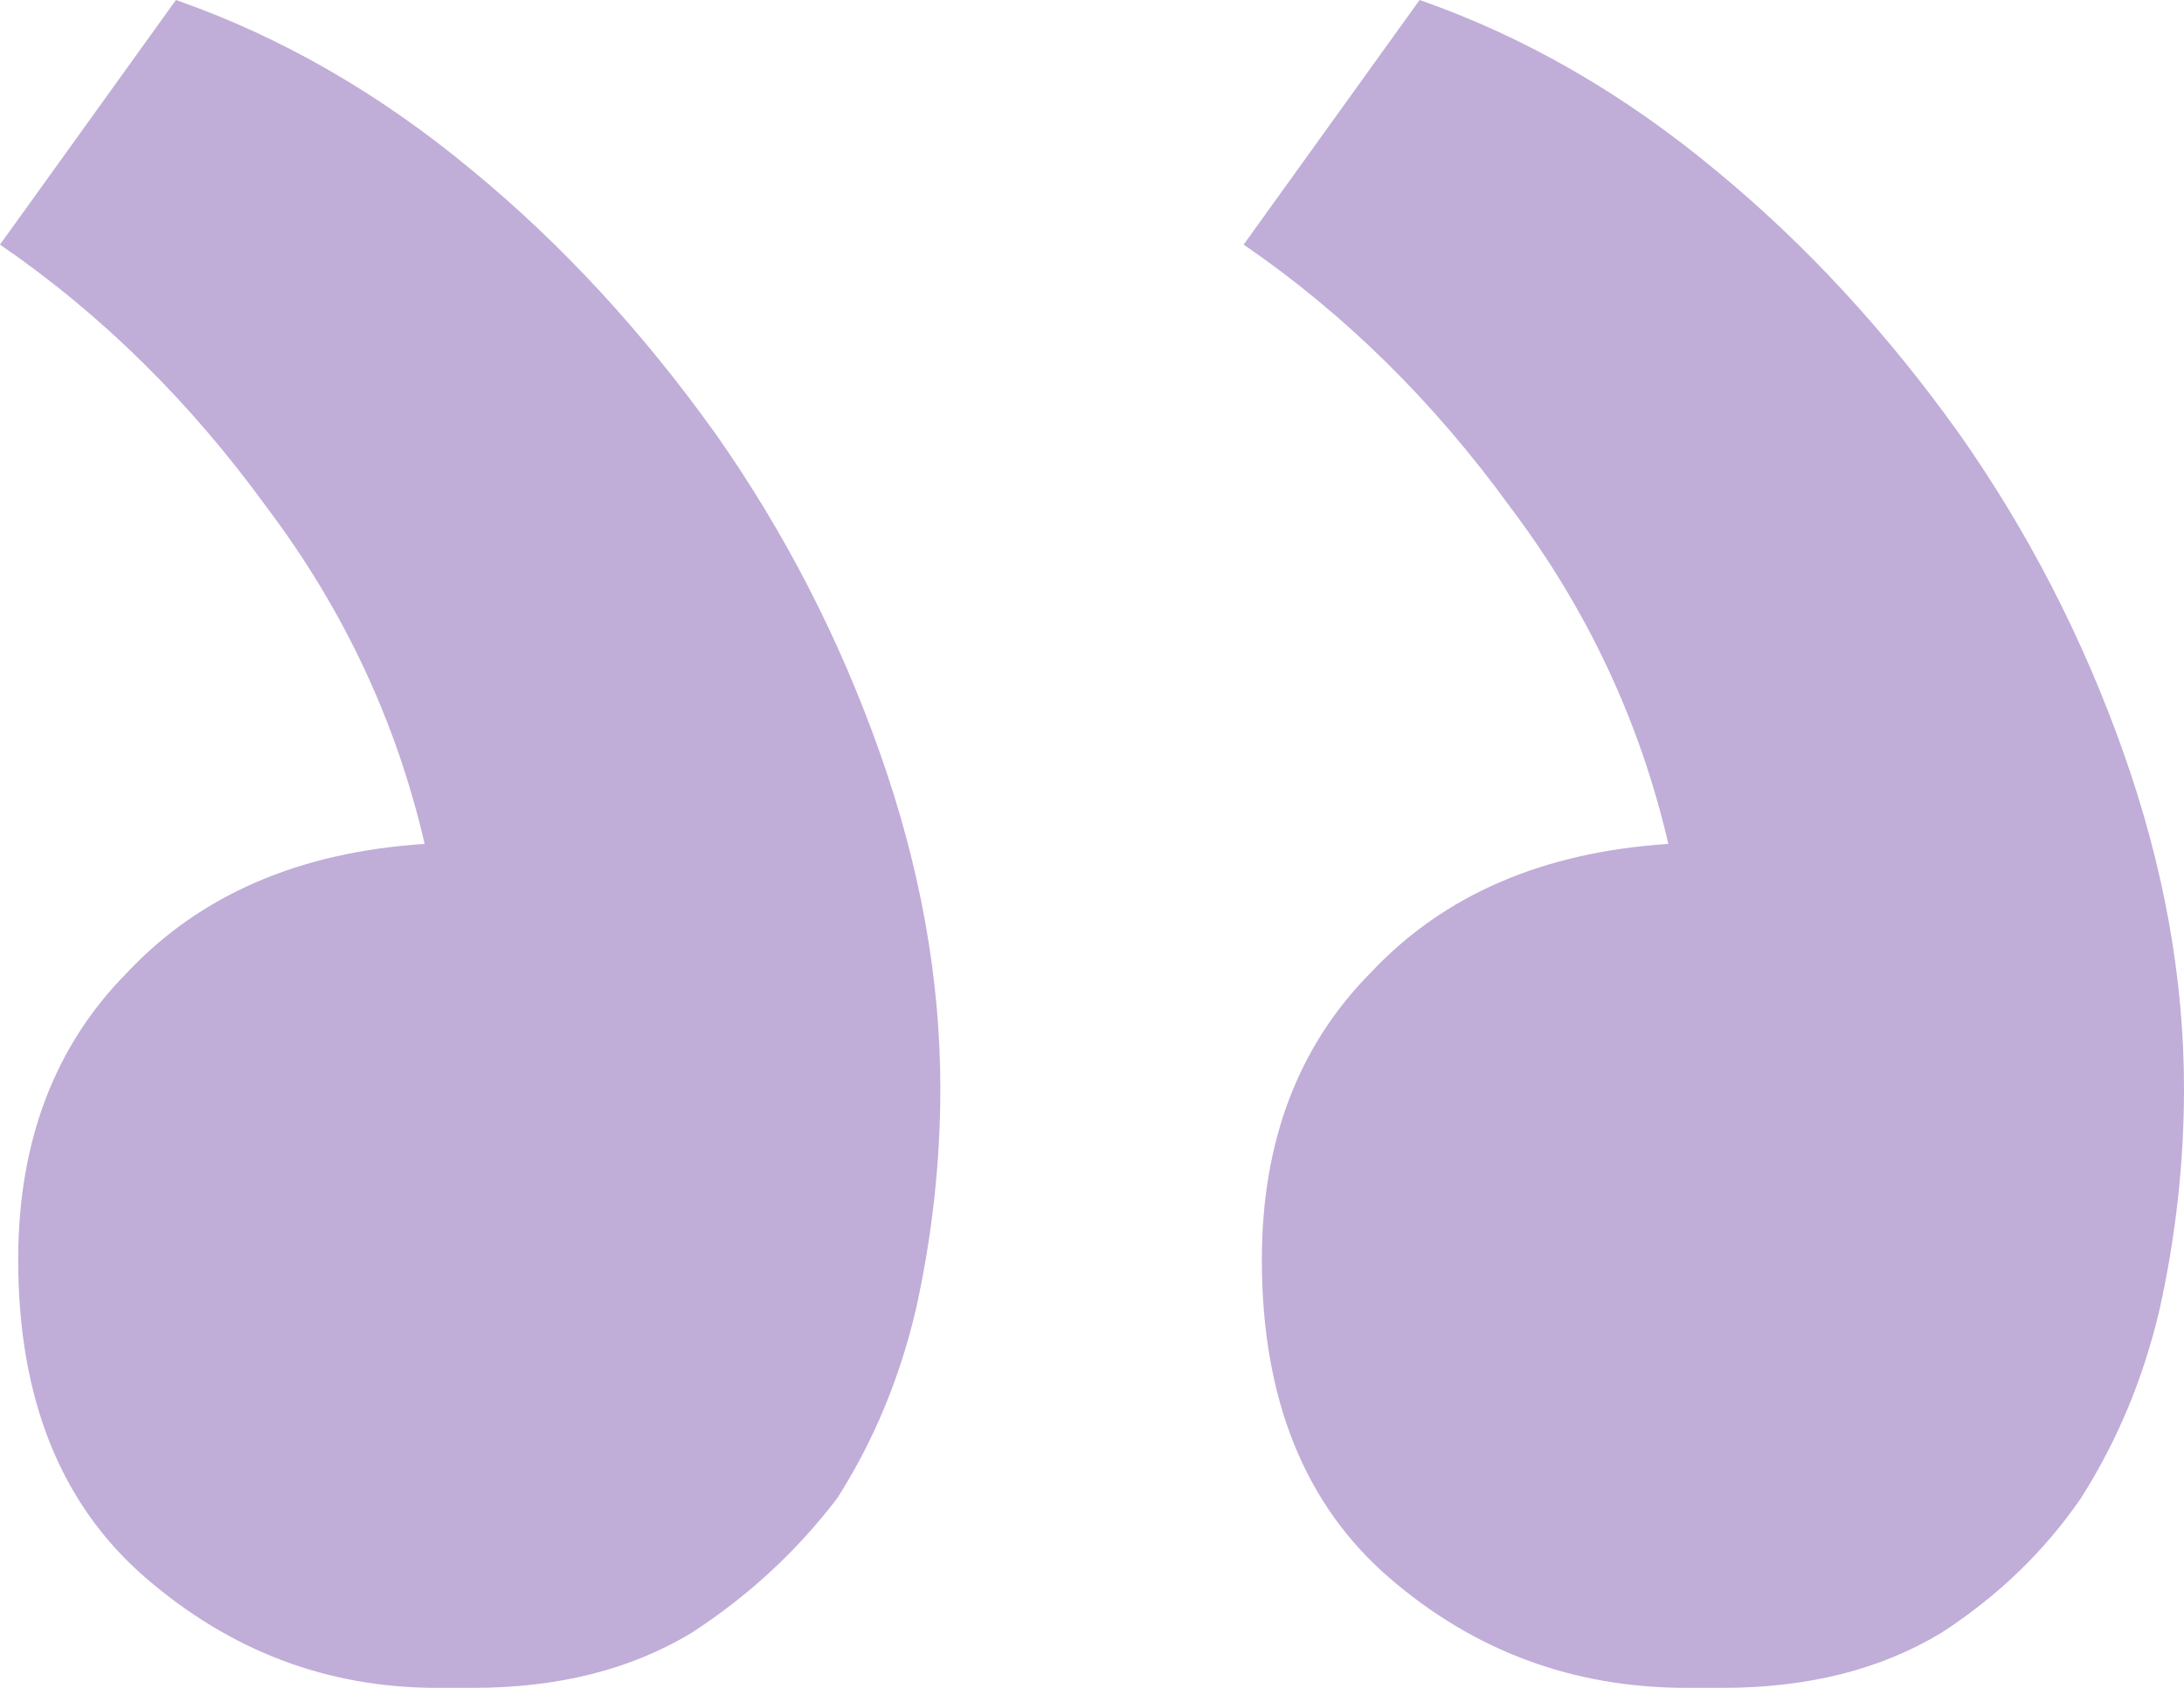 <svg width="66" height="51" viewBox="0 0 66 51" fill="none" xmlns="http://www.w3.org/2000/svg">
<path d="M12.833 25.5C9.044 25.746 6.05 27.04 3.85 29.38C1.65 31.598 0.55 34.493 0.55 38.065C0.55 42.254 1.833 45.456 4.4 47.674C6.967 49.891 9.9 51 13.2 51C13.567 51 13.933 51 14.3 51C16.867 51 19.067 50.446 20.9 49.337C22.611 48.228 24.078 46.873 25.3 45.272C26.4 43.547 27.194 41.638 27.683 39.544C28.172 37.326 28.417 35.109 28.417 32.891C28.417 29.565 27.806 26.177 26.583 22.728C25.361 19.279 23.711 16.076 21.633 13.12C19.433 10.04 16.989 7.391 14.3 5.174C11.489 2.833 8.494 1.109 5.317 0L0 7.391C3.056 9.486 5.744 12.134 8.067 15.337C10.389 18.417 11.978 21.804 12.833 25.5ZM50.417 25.5C46.628 25.746 43.633 27.04 41.433 29.38C39.233 31.598 38.133 34.493 38.133 38.065C38.133 42.254 39.417 45.456 41.983 47.674C44.55 49.891 47.544 51 50.967 51C51.333 51 51.7 51 52.067 51C54.633 51 56.833 50.446 58.667 49.337C60.378 48.228 61.783 46.873 62.883 45.272C63.983 43.547 64.778 41.638 65.267 39.544C65.756 37.326 66 35.109 66 32.891C66 29.565 65.389 26.177 64.167 22.728C62.944 19.279 61.294 16.076 59.217 13.12C57.017 10.04 54.572 7.391 51.883 5.174C49.072 2.833 46.078 1.109 42.9 0L37.583 7.391C40.639 9.486 43.328 12.134 45.65 15.337C47.972 18.417 49.561 21.804 50.417 25.5Z" fill="#C0ADD8"/>
</svg>
